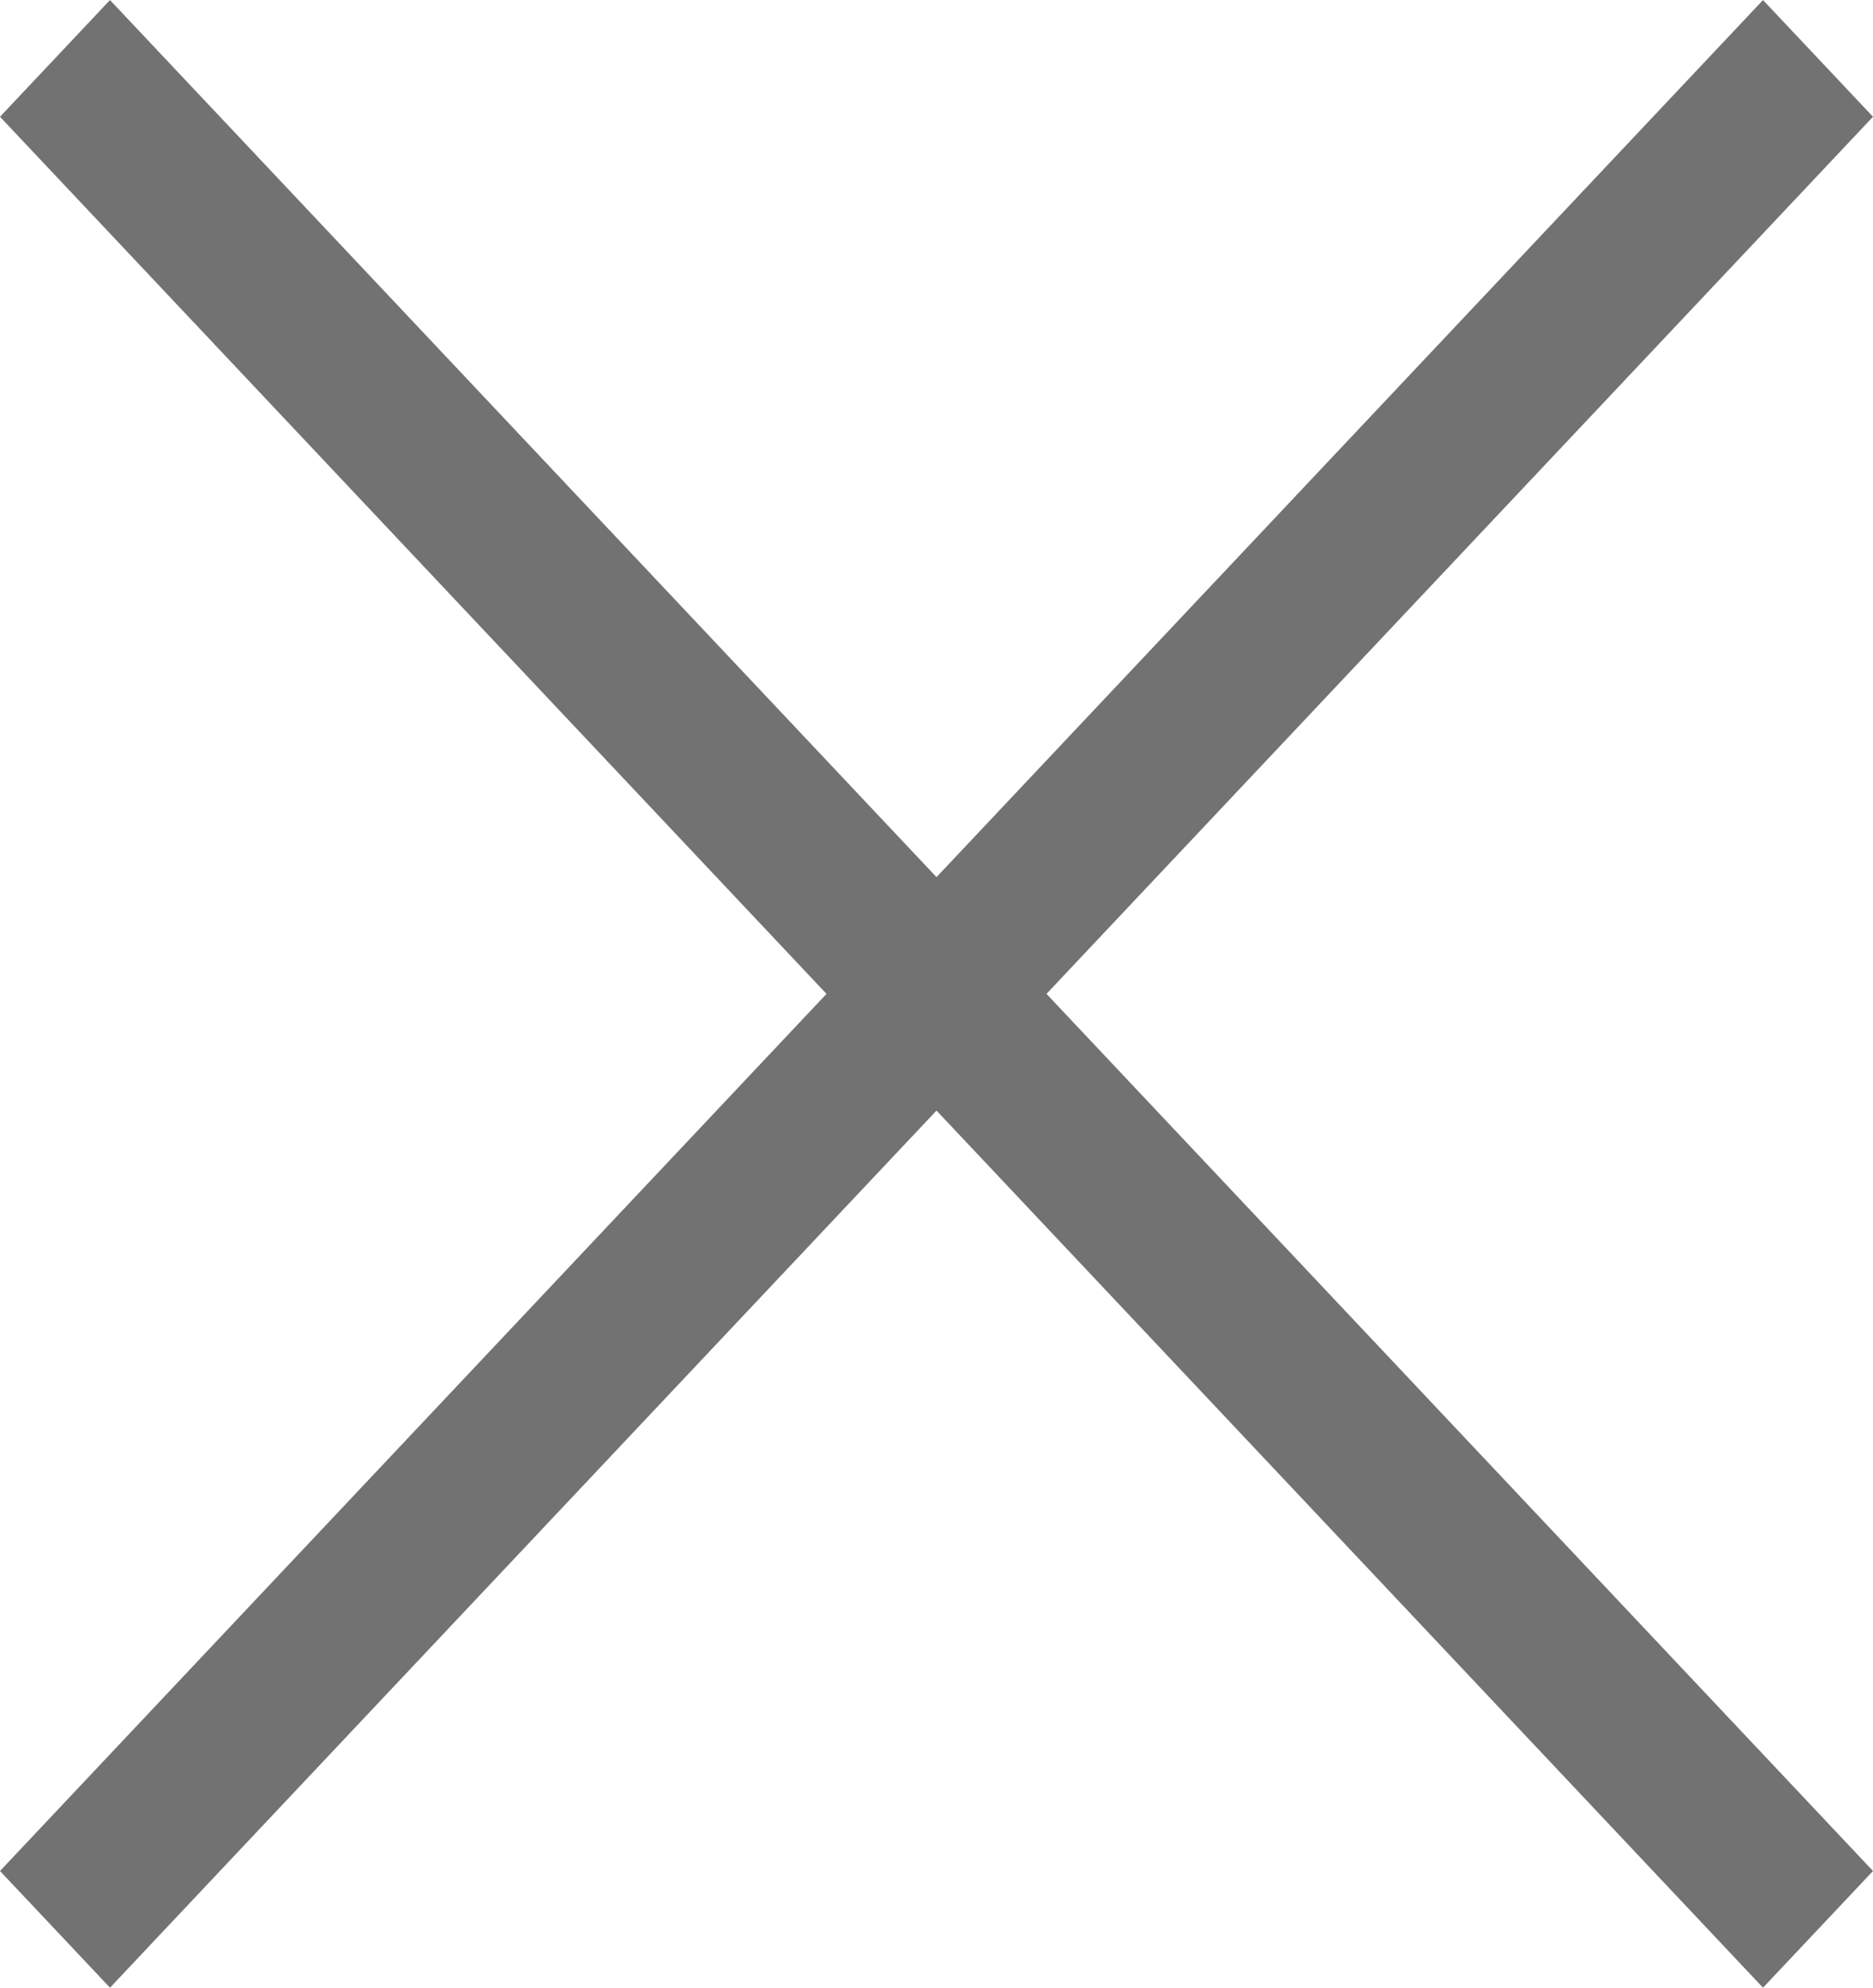 <svg width="33" height="35" viewBox="0 0 33 35" fill="none" xmlns="http://www.w3.org/2000/svg">
<g clip-path="url(#clip0)">
<path d="M33 2.056L18.438 17.501L33 32.946L31.062 35.001L16.5 19.556L1.938 35.001L0 32.946L14.562 17.501L0 2.056L1.938 0.001L16.5 15.445L31.062 0.001L33 2.056Z" fill="#727272"/>
</g>
<defs>
<clipPath id="clip0">
<rect width="33" height="35" fill="white"/>
</clipPath>
</defs>
</svg>
